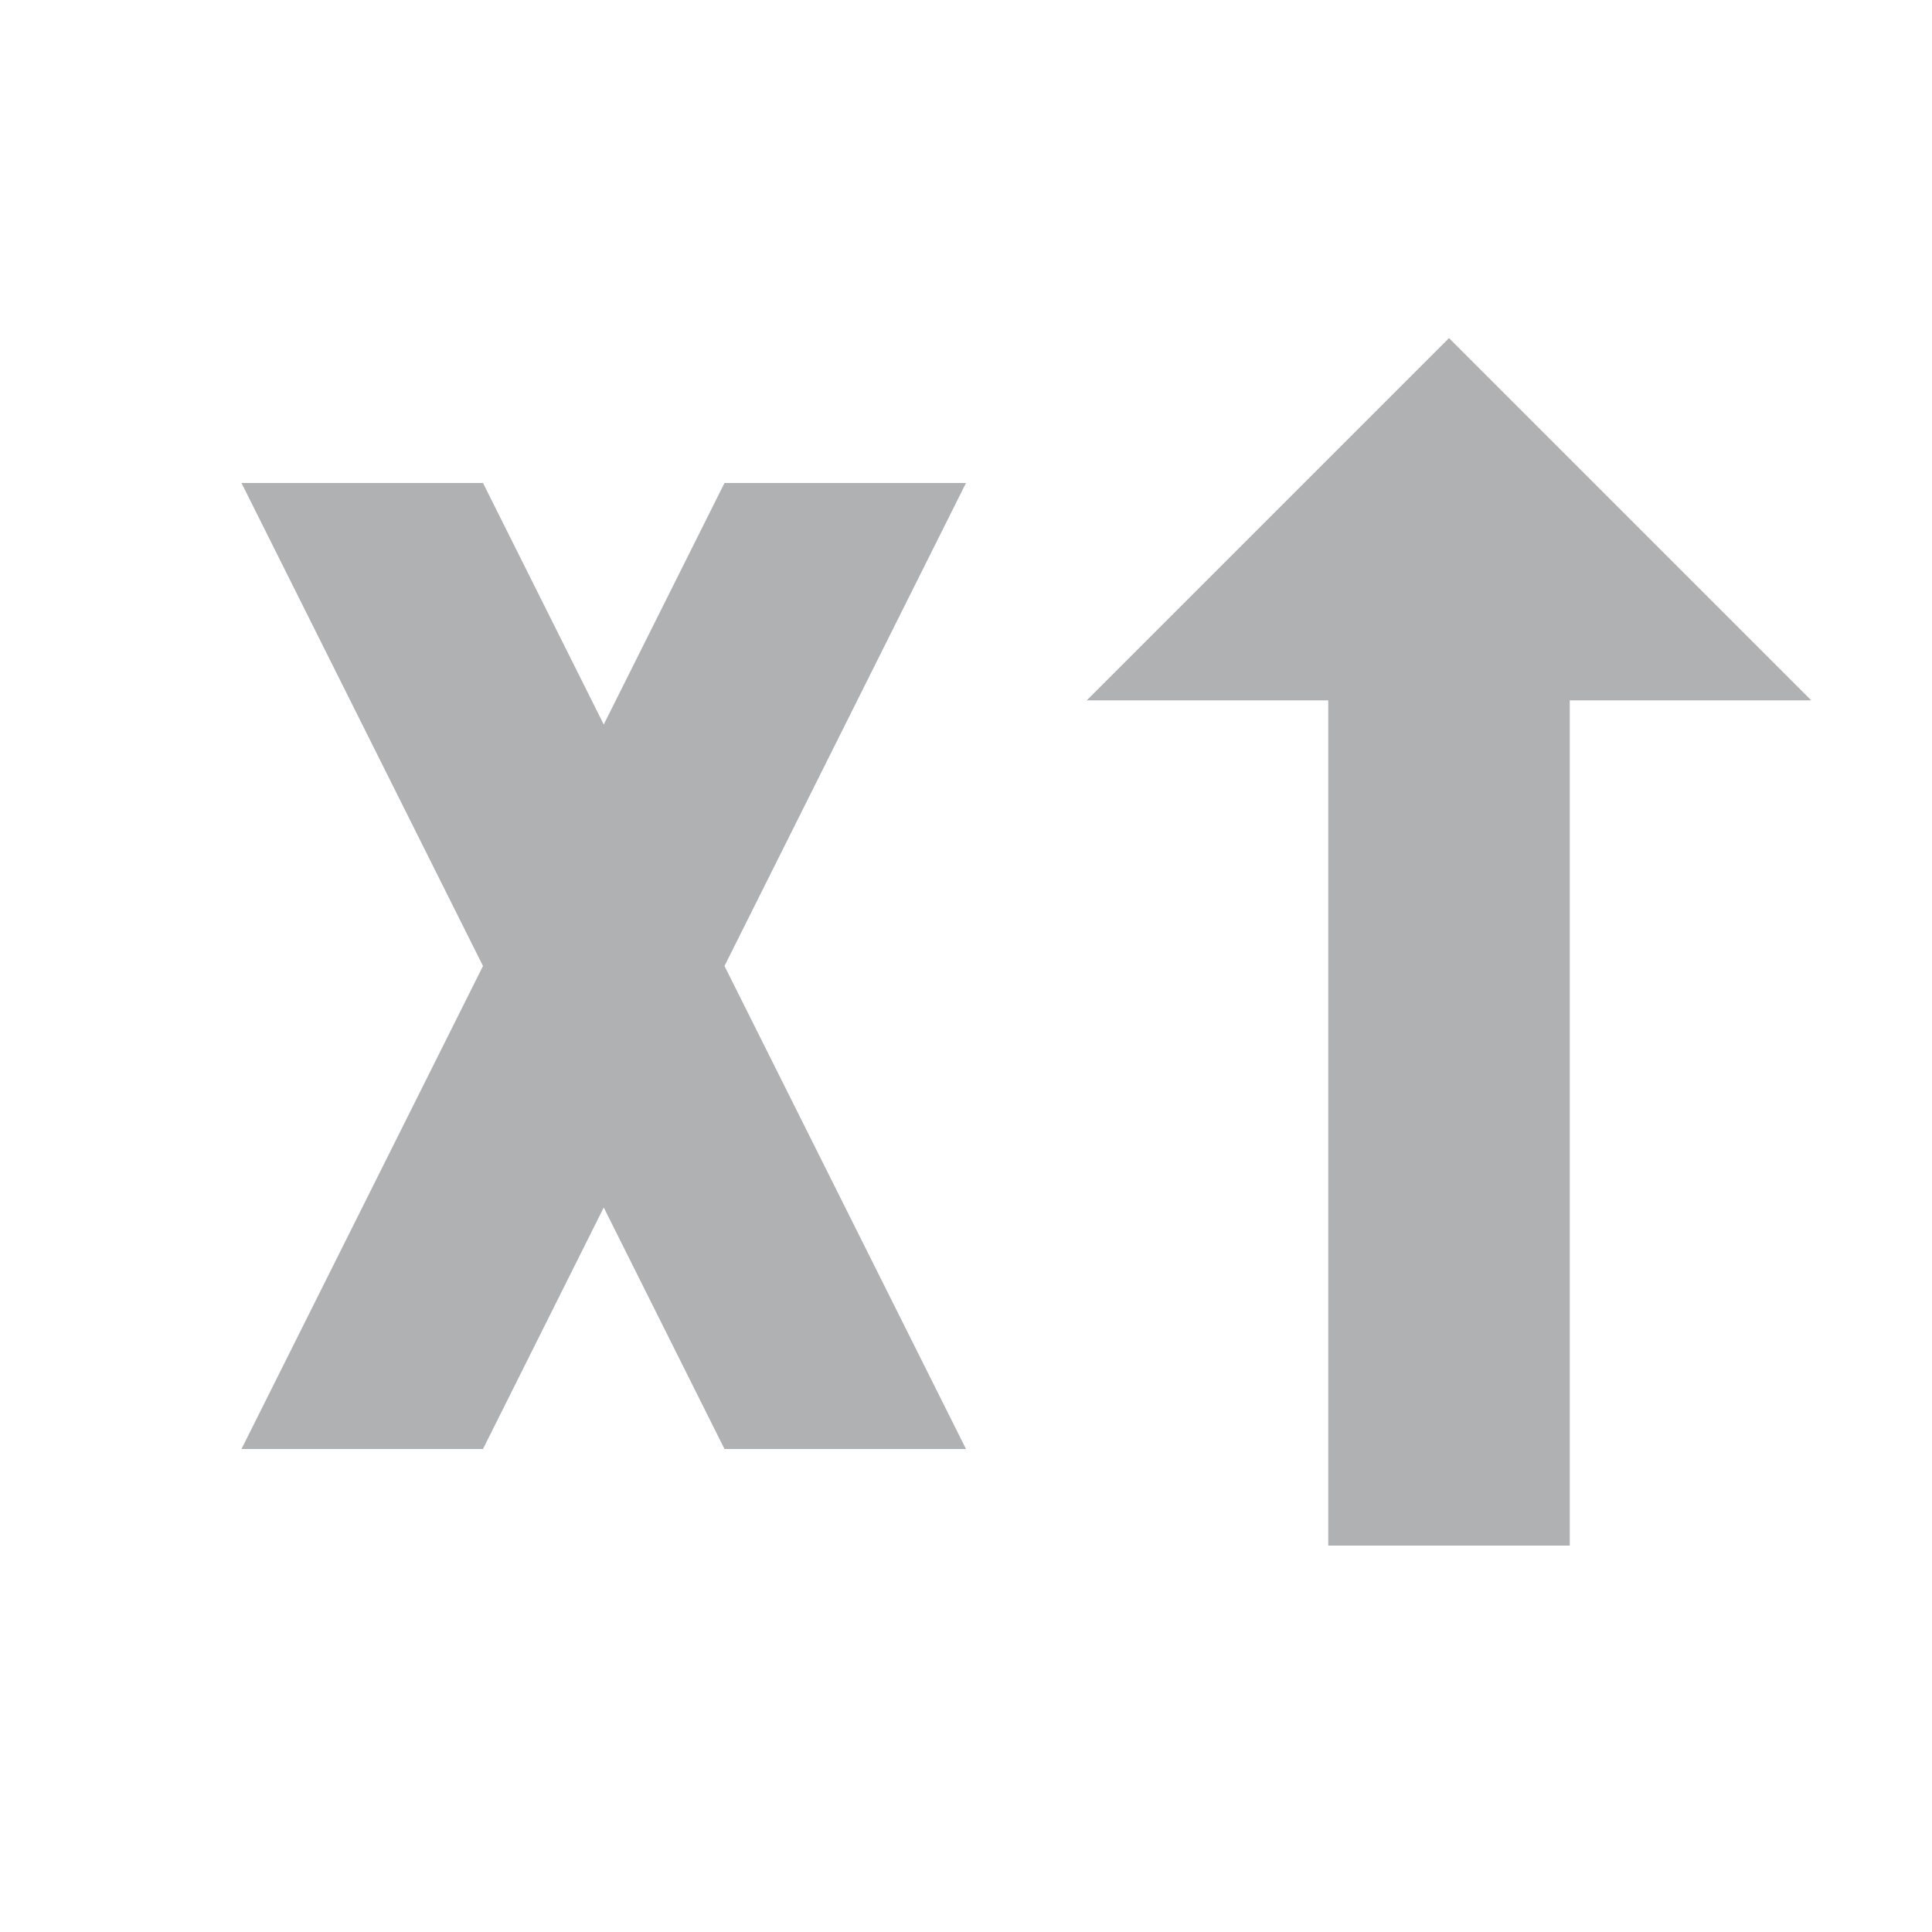 <svg xmlns="http://www.w3.org/2000/svg" width="16" height="16" viewBox="0 0 16 16">
    <path fill="#afb1b3" d="m2,4 2,0 1,2 1,-2 2,0 -2,4 2,4 -2,0 -1,-2 -1,2 -2,0 2,-4 -2,-4"/>
    <path fill="#afb1b3" d="m13,5.8 2,0 -3,-3 -3,3 2,0 v7 h2 v-7 z"/>
</svg>
